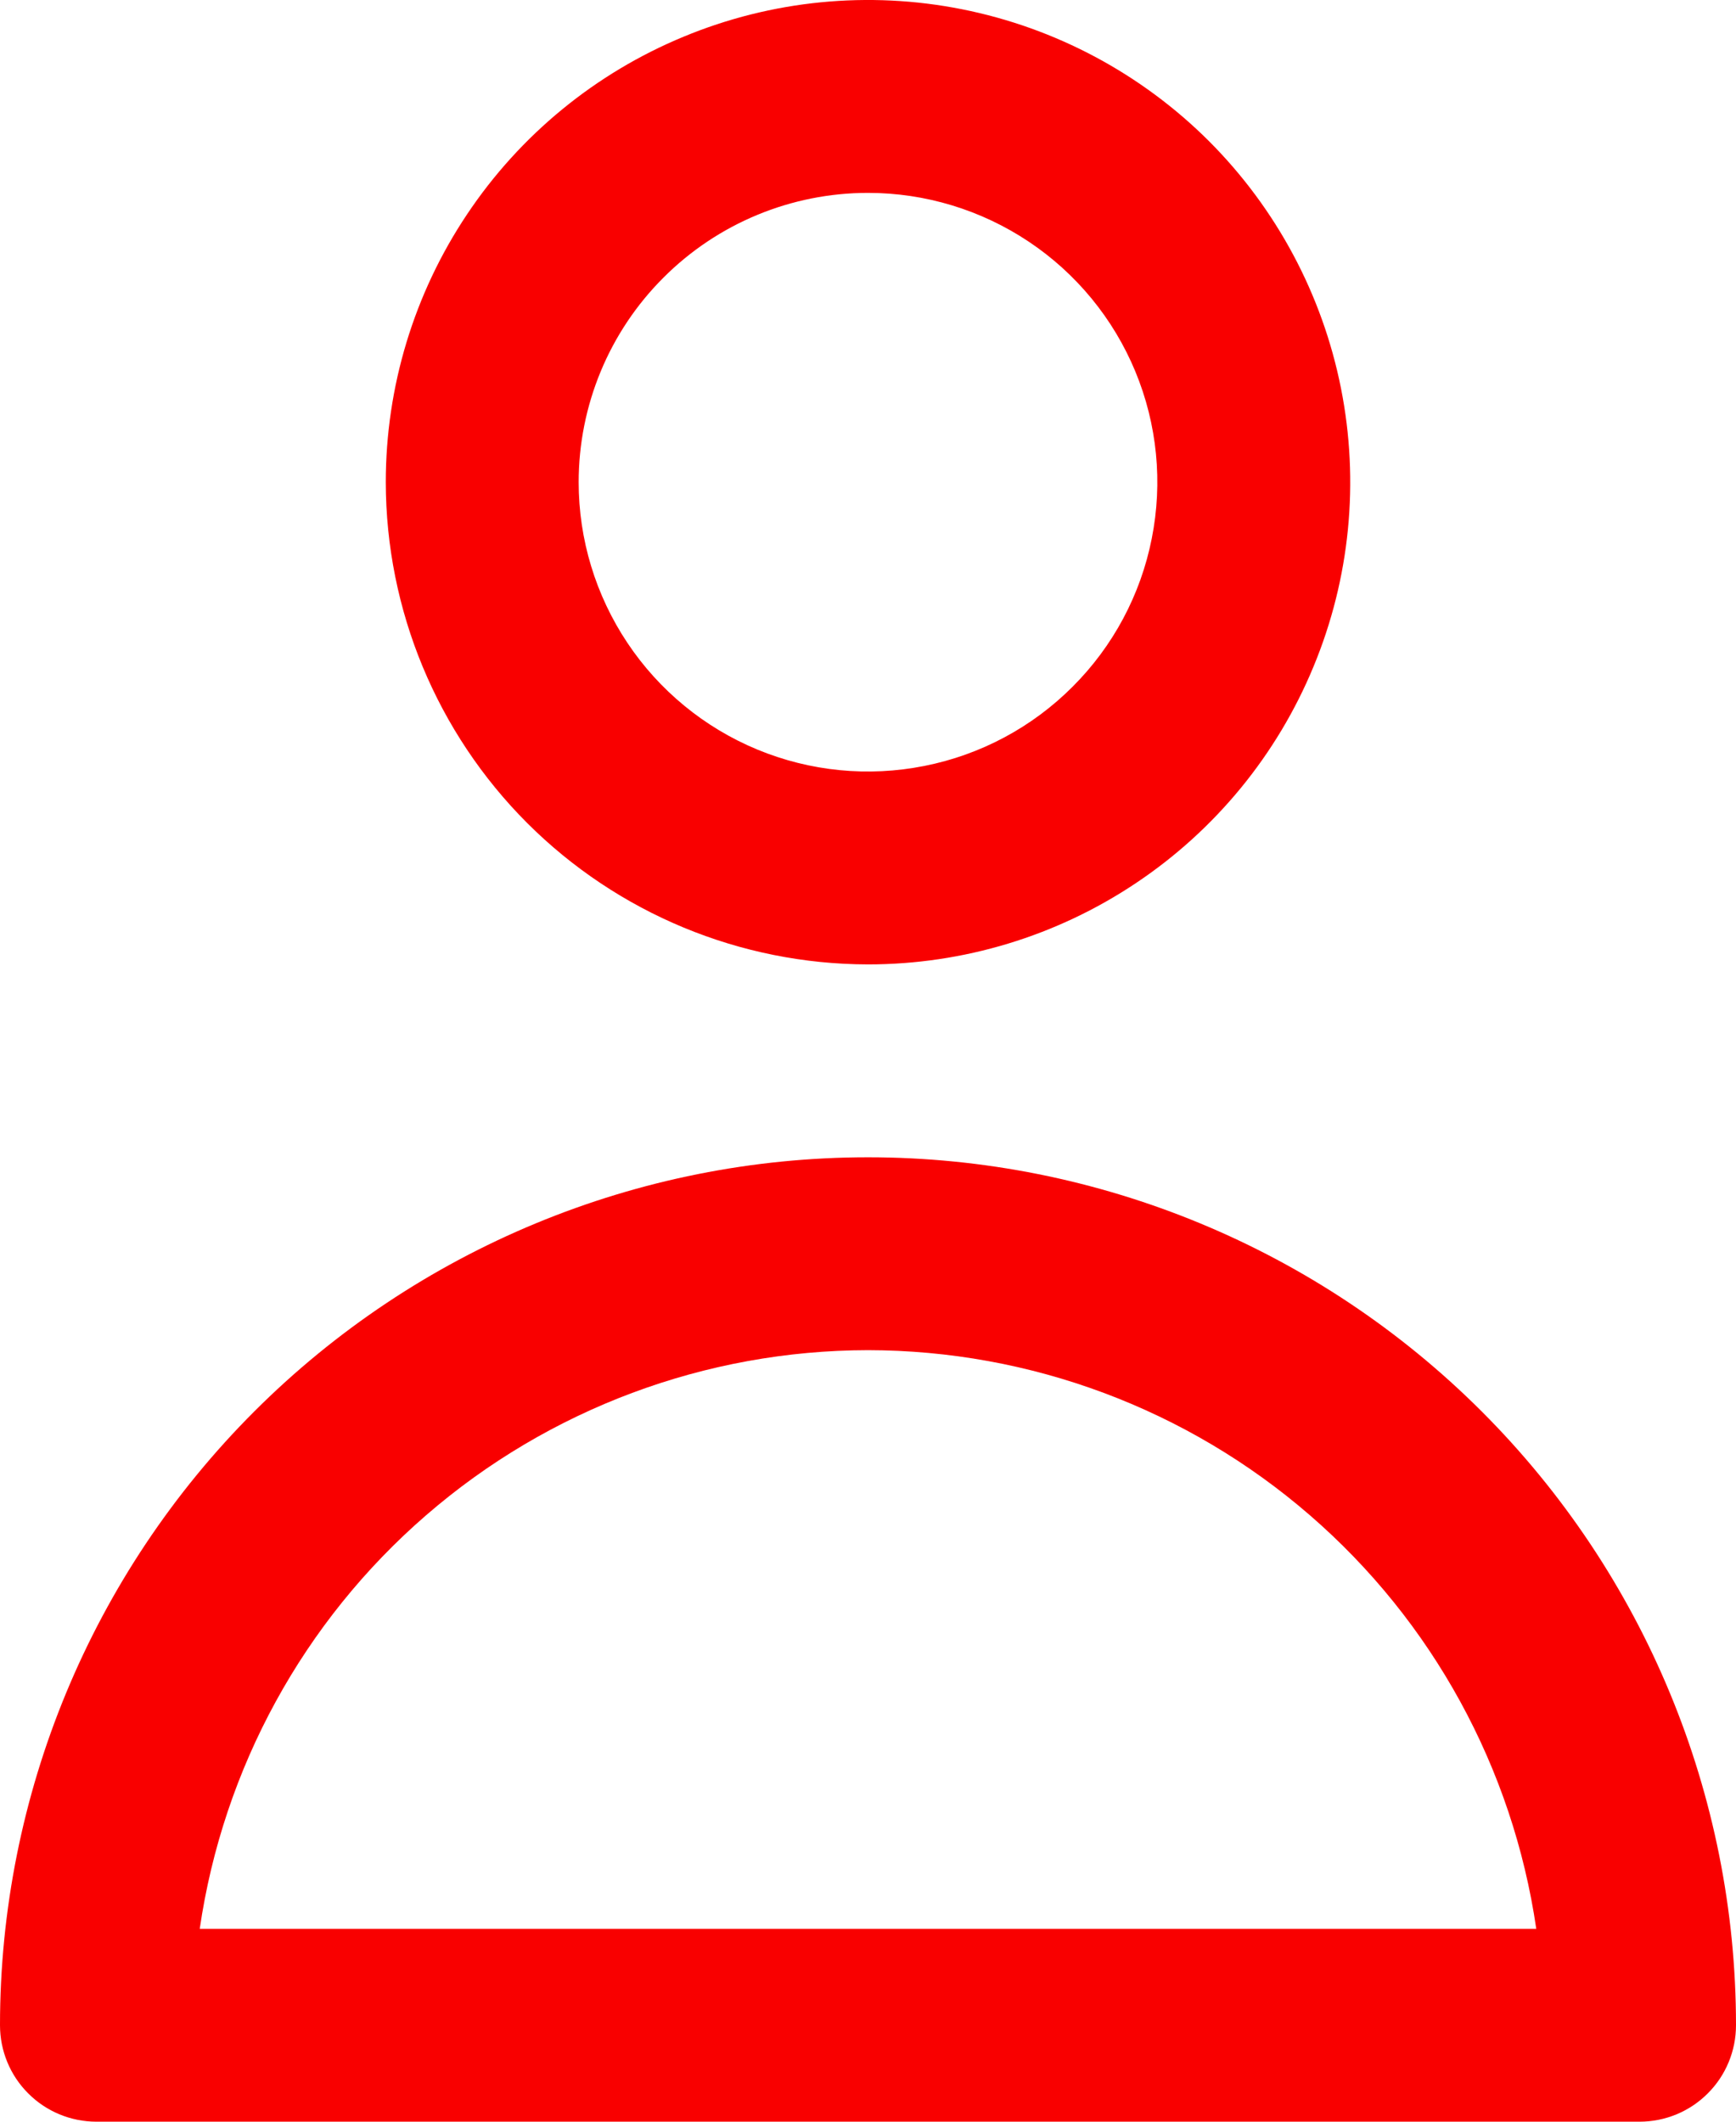 <svg width="18" height="22" viewBox="0 0 18 22" fill="none" xmlns="http://www.w3.org/2000/svg">
<path d="M9 10C9.989 10 10.956 9.707 11.778 9.157C12.6 8.608 13.241 7.827 13.619 6.913C13.998 6 14.097 4.994 13.904 4.025C13.711 3.055 13.235 2.164 12.536 1.464C11.836 0.765 10.945 0.289 9.975 0.096C9.006 -0.097 8 0.002 7.087 0.381C6.173 0.759 5.392 1.4 4.843 2.222C4.293 3.044 4 4.011 4 5C4.002 6.326 4.529 7.596 5.466 8.534C6.404 9.471 7.674 9.998 9 10ZM9 2C9.593 2 10.173 2.176 10.667 2.506C11.16 2.835 11.545 3.304 11.772 3.852C11.999 4.4 12.058 5.003 11.942 5.585C11.827 6.167 11.541 6.702 11.121 7.121C10.702 7.541 10.167 7.827 9.585 7.942C9.003 8.058 8.4 7.999 7.852 7.772C7.304 7.545 6.835 7.16 6.506 6.667C6.176 6.173 6 5.593 6 5C6 4.204 6.316 3.441 6.879 2.879C7.441 2.316 8.204 2 9 2ZM1 22H17C17.265 22 17.52 21.895 17.707 21.707C17.895 21.52 18 21.265 18 21C18 18.613 17.052 16.324 15.364 14.636C13.676 12.948 11.387 12 9 12C6.613 12 4.324 12.948 2.636 14.636C0.948 16.324 3.55683e-08 18.613 0 21C0 21.265 0.105 21.52 0.293 21.707C0.48 21.895 0.735 22 1 22ZM9 14C10.683 14.002 12.309 14.609 13.581 15.711C14.853 16.812 15.686 18.335 15.929 20H2.071C2.314 18.335 3.147 16.812 4.419 15.711C5.691 14.609 7.317 14.002 9 14Z" fill="#F90000"/>
</svg>
